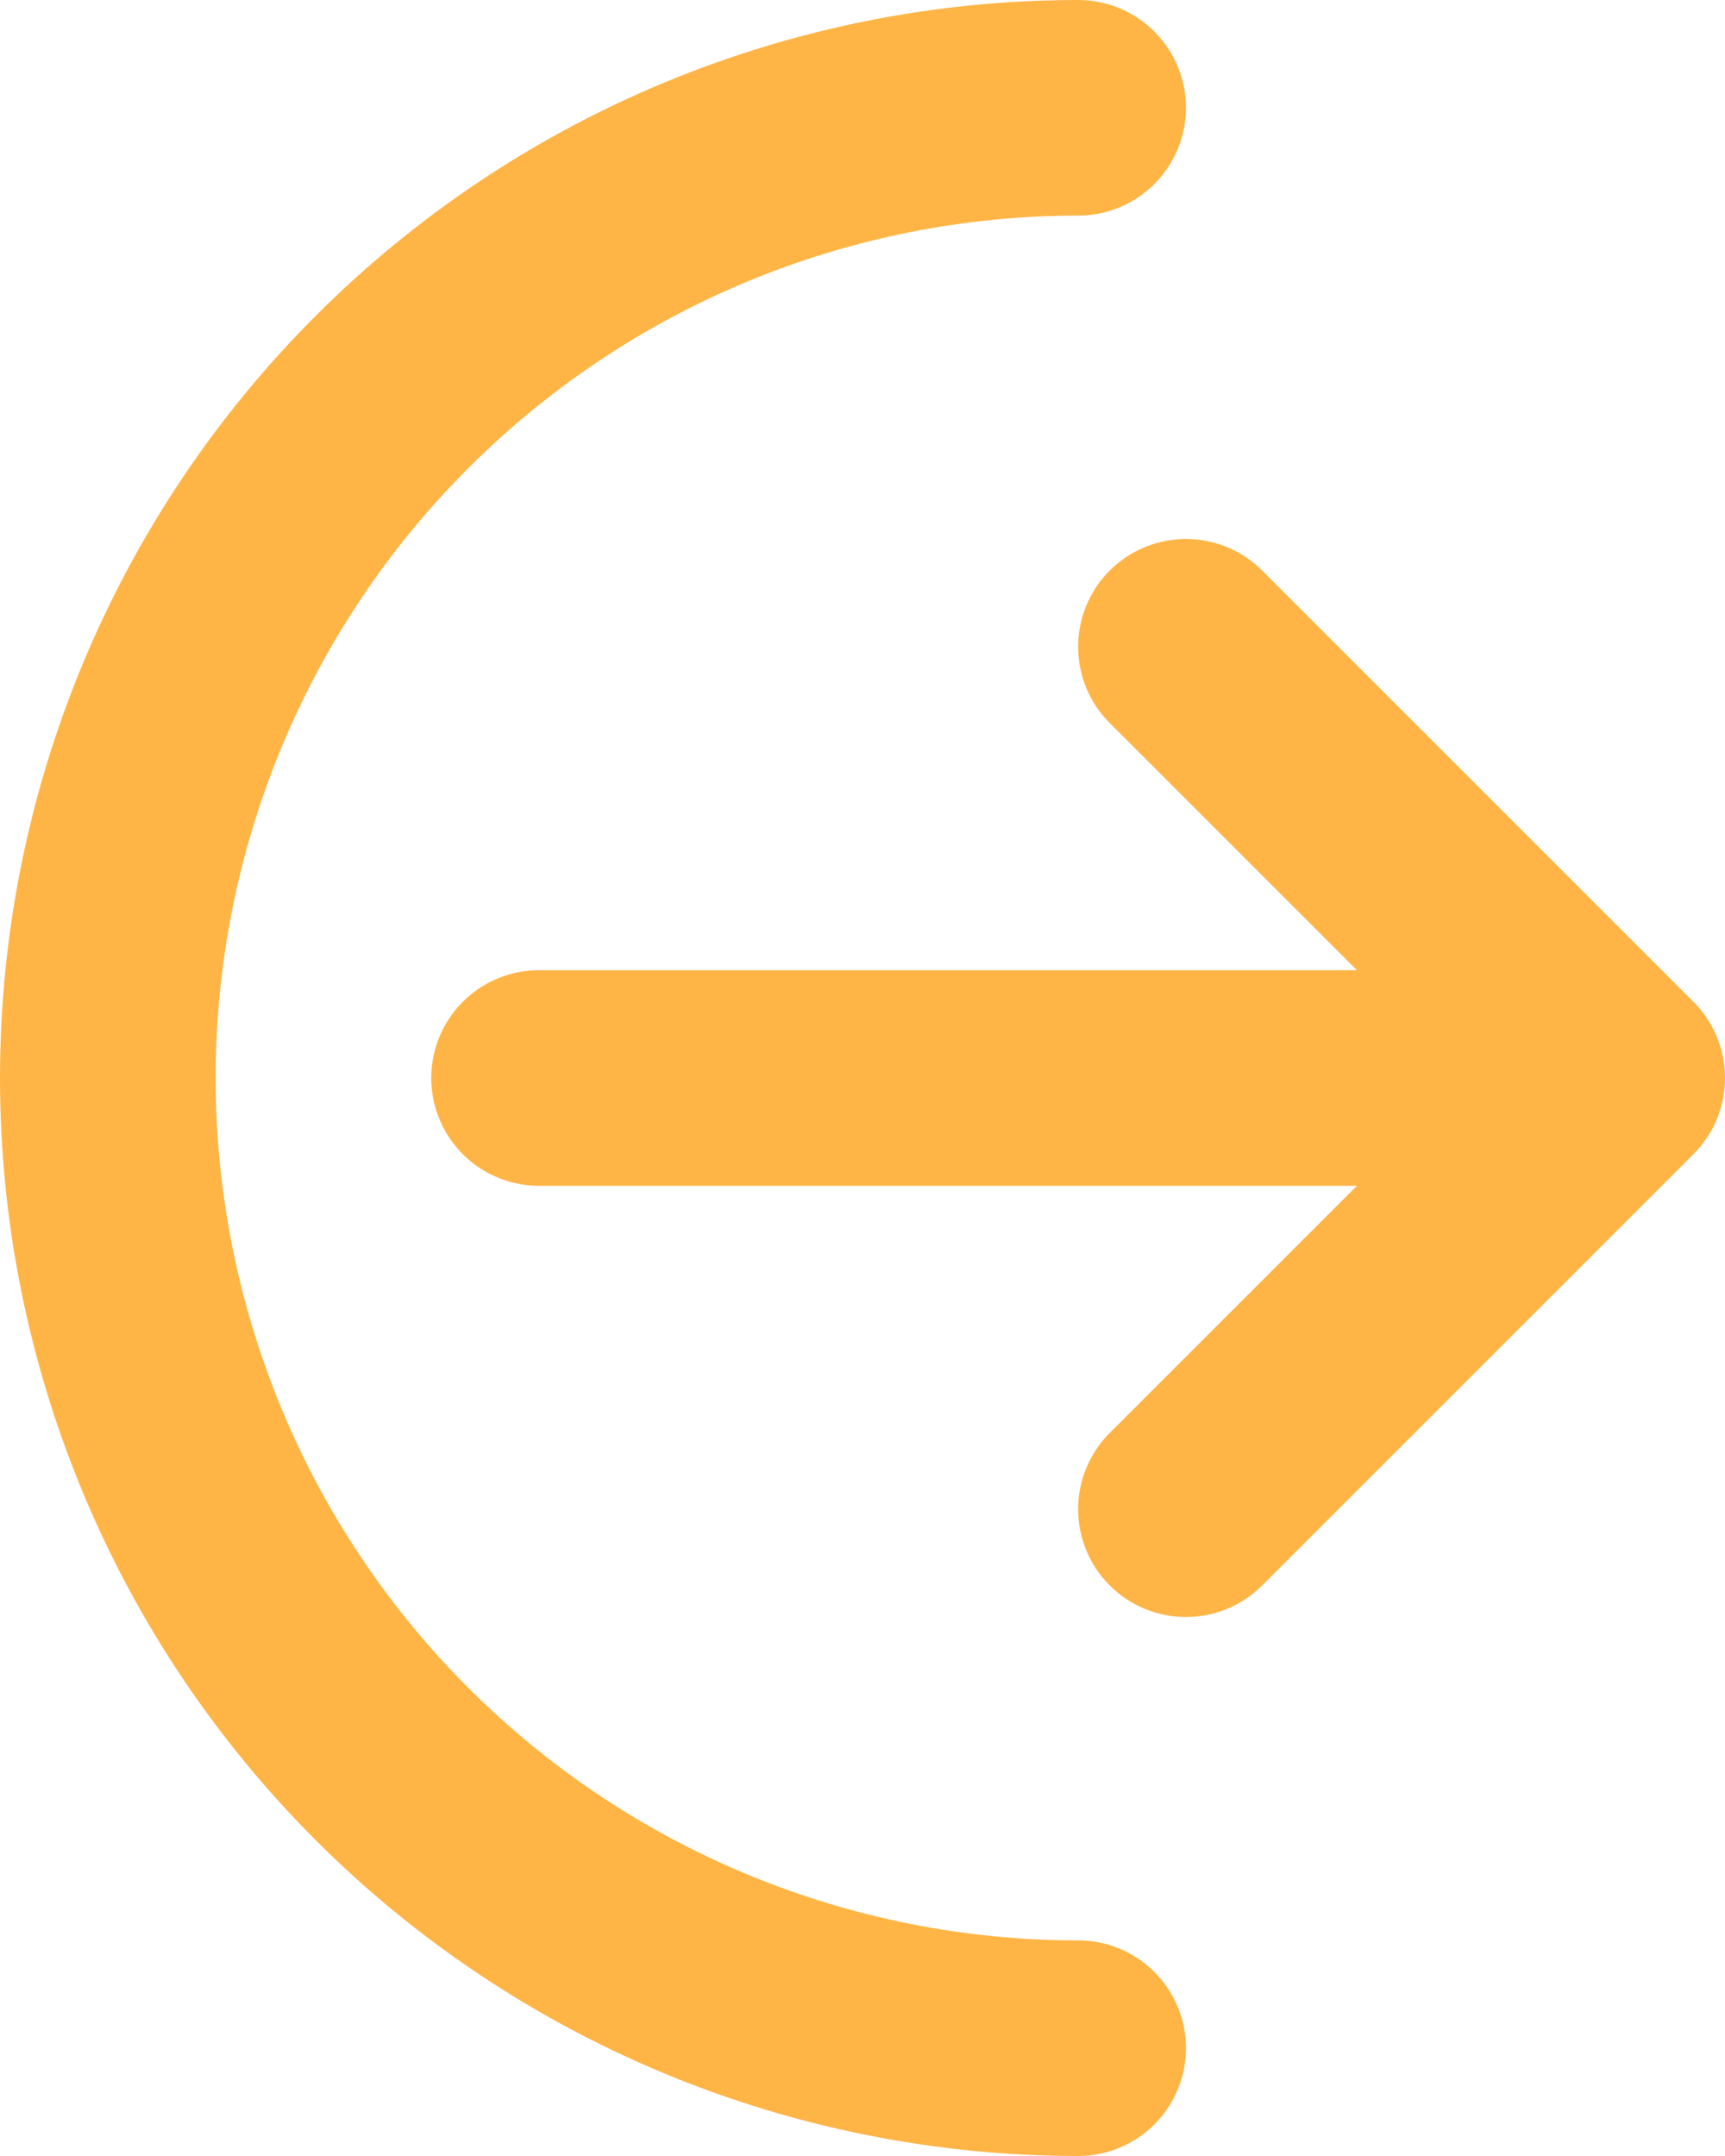 <svg width="16" height="20" viewBox="0 0 16 20" fill="none" xmlns="http://www.w3.org/2000/svg">
<path d="M15 10L11 6M15 10L11 14M15 10H5M10 19C8.818 19 7.648 18.767 6.556 18.315C5.464 17.863 4.472 17.2 3.636 16.364C2.8 15.528 2.137 14.536 1.685 13.444C1.233 12.352 1 11.182 1 10C1 8.818 1.233 7.648 1.685 6.556C2.137 5.464 2.8 4.472 3.636 3.636C4.472 2.8 5.464 2.137 6.556 1.685C7.648 1.233 8.818 1 10 1" stroke="#FFB546" stroke-width="2" stroke-linecap="round" stroke-linejoin="round"/>
</svg>
